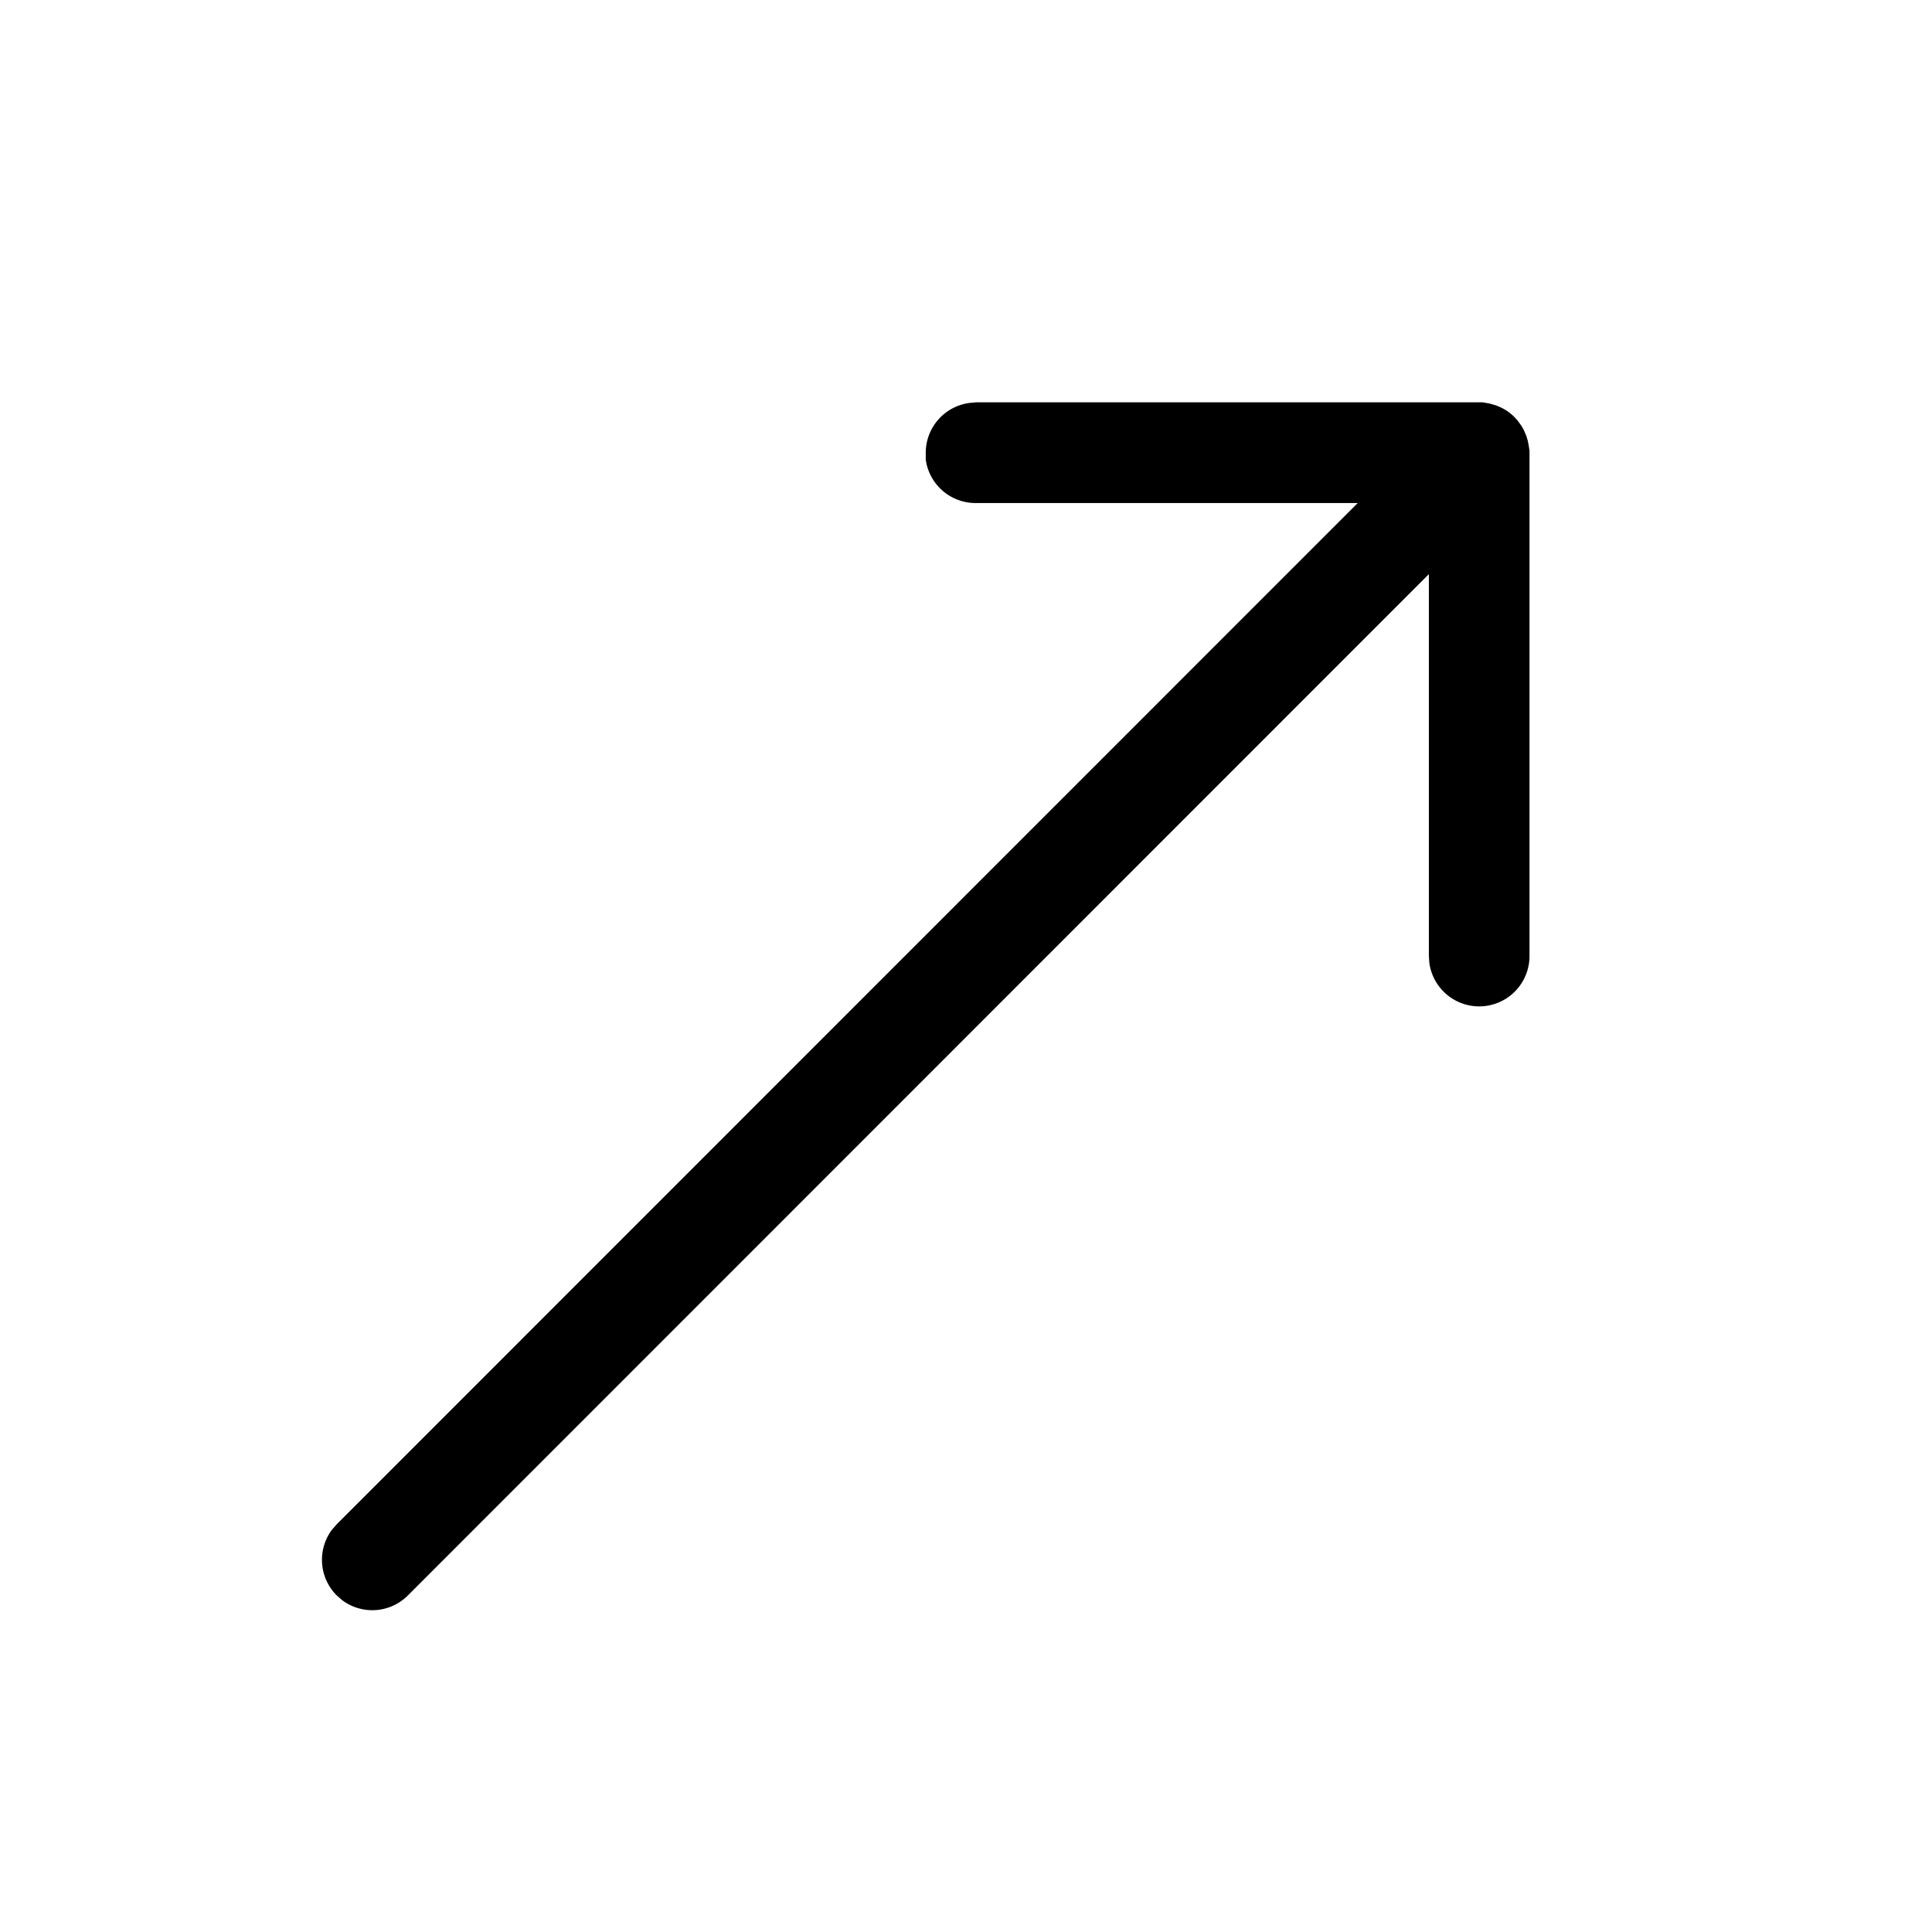 <svg xmlns="http://www.w3.org/2000/svg" width="24" height="24" viewBox="0 0 24 24">
  <g transform="translate(-493 -314)"> 
    <path d="M8.624.5h6.295L15,.514l.082.023.05.021a.6.6,0,0,1,.182.126l.034.037.05.068.031.054.032.075.016.053.011.053L15.5,1.1V7.38a.625.625,0,0,1-1.244.085L14.25,7.38V2.634L1.567,15.321a.625.625,0,0,1-.814.061l-.07-.061a.625.625,0,0,1-.061-.814l.061-.07L13.366,1.751H8.624A.625.625,0,0,1,8,1.212L8,1.127a.625.625,0,0,1,.54-.619Z" transform="translate(496.5 318.498)" fill="currentColor"/>
  </g>
</svg>
